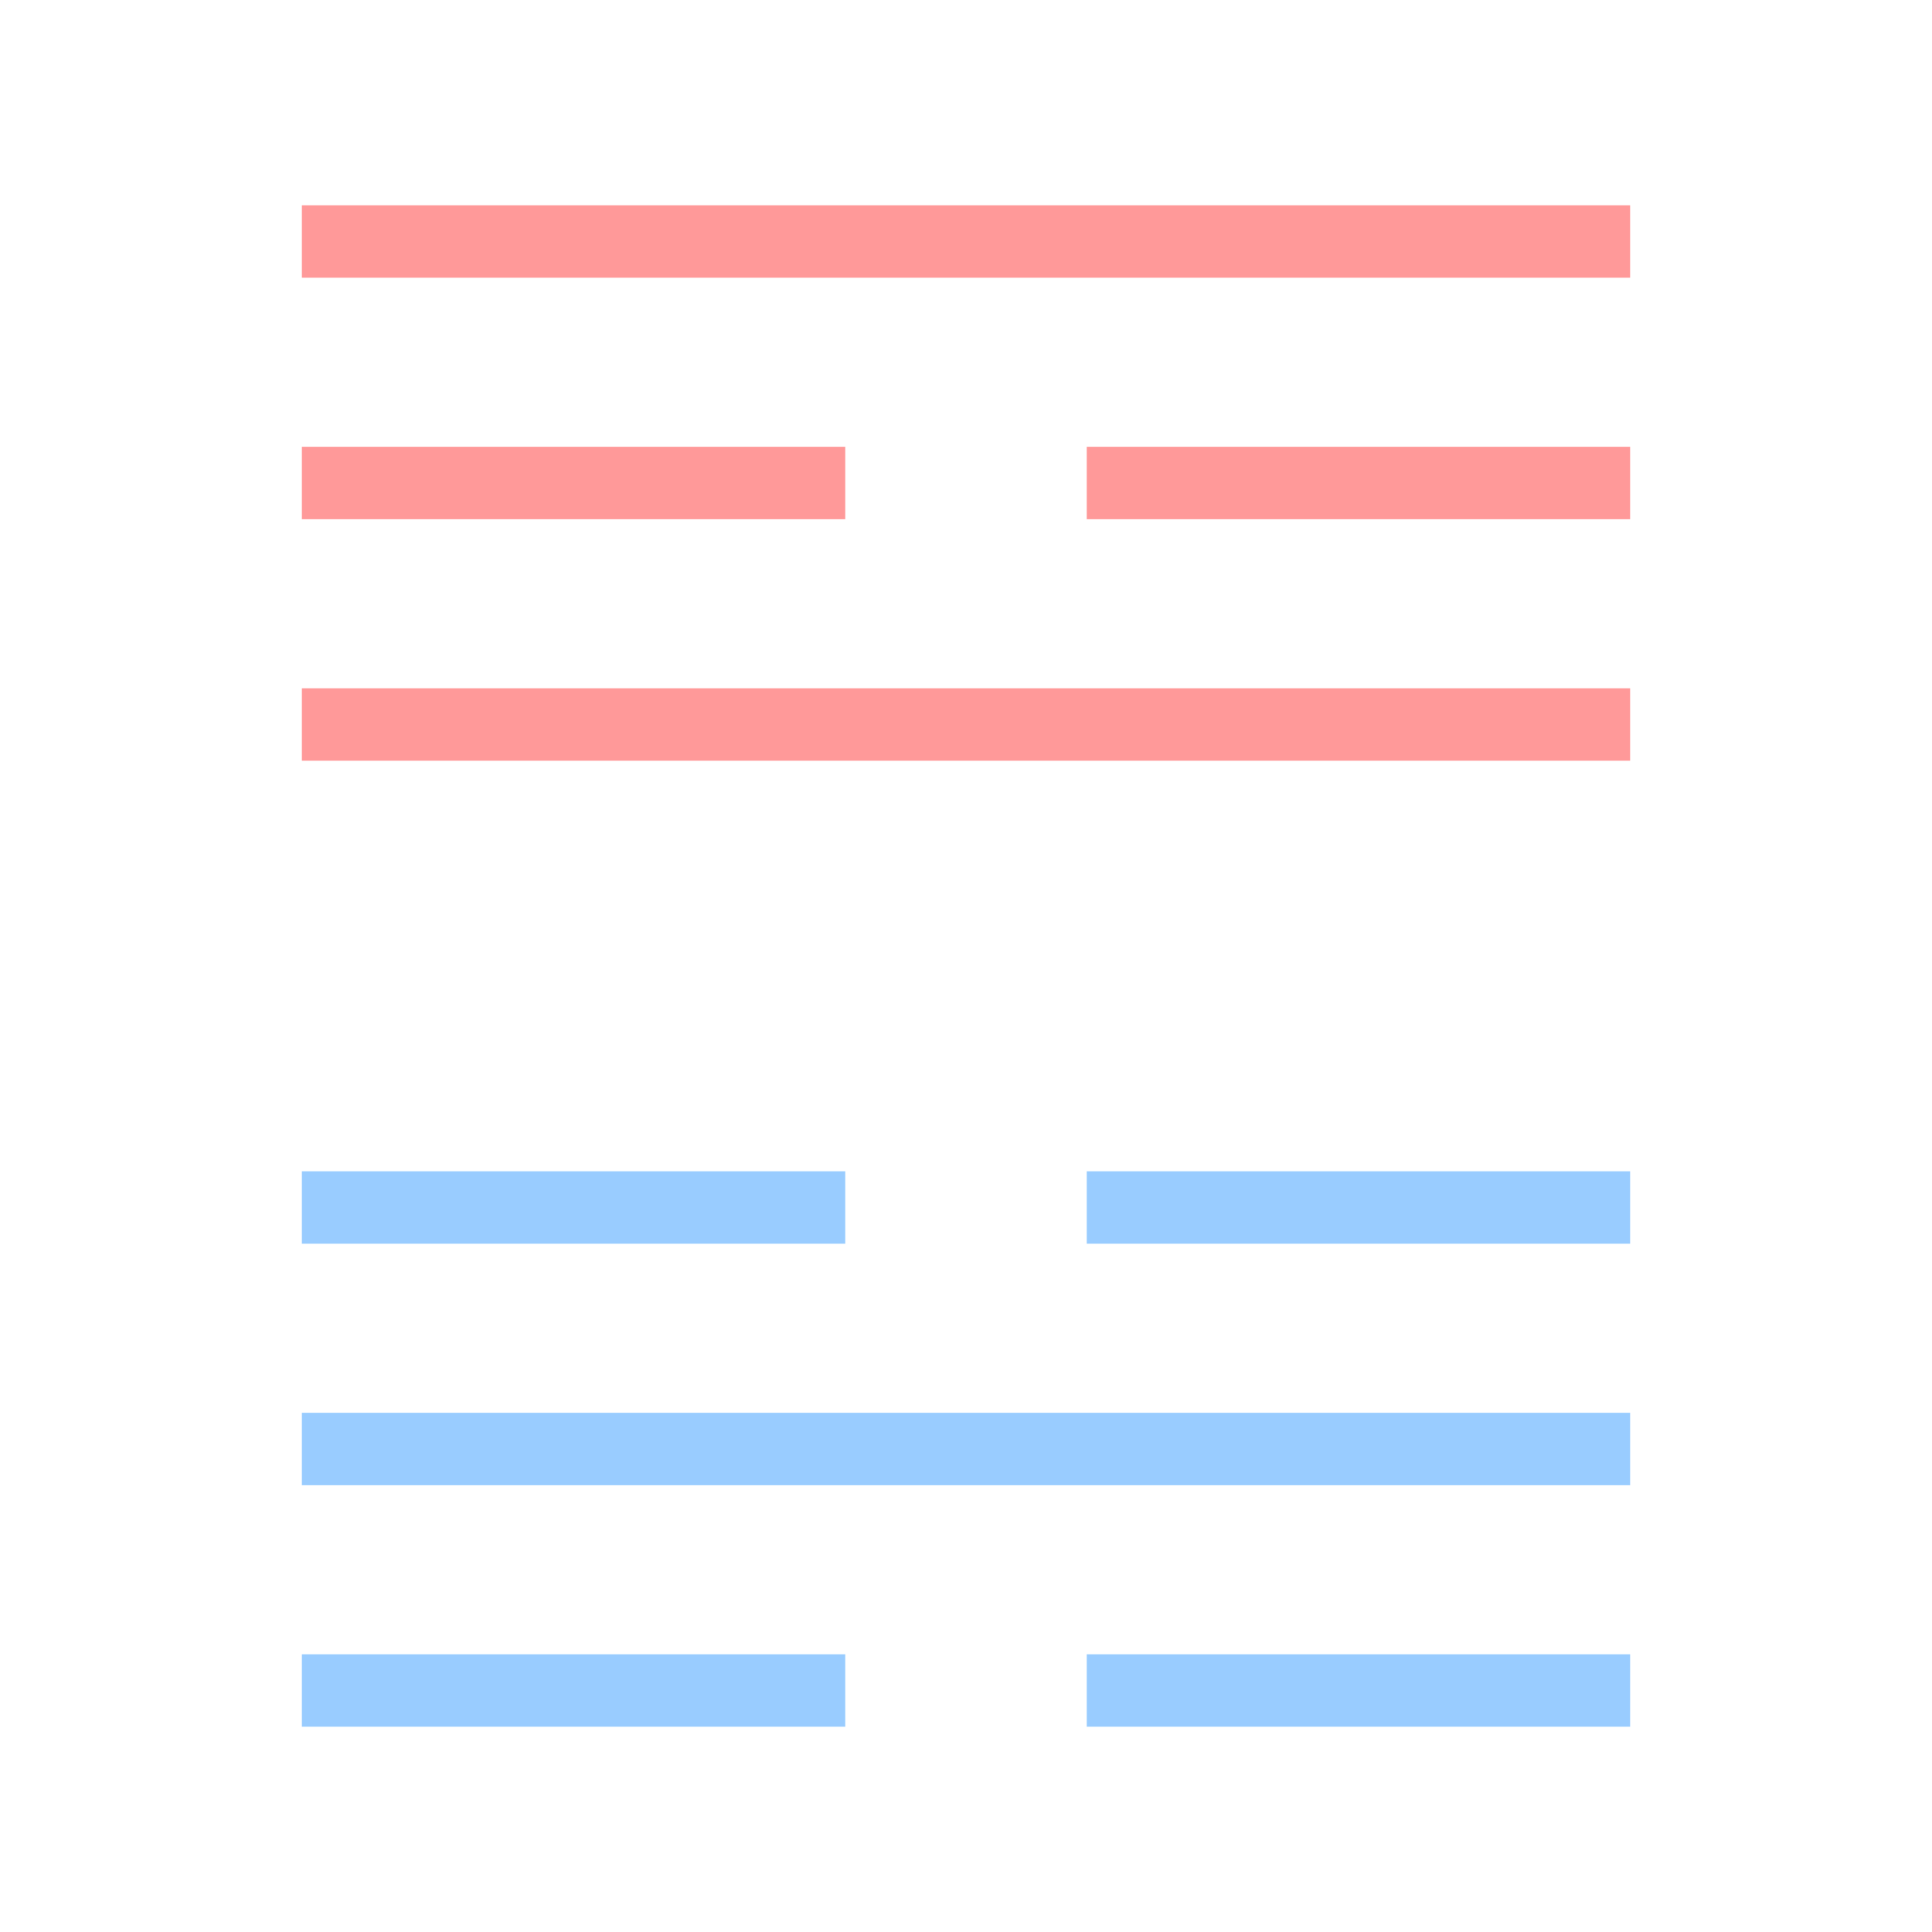 <svg xmlns="http://www.w3.org/2000/svg" width="160" height="160" viewBox="0 0 160 160">
  <line x1="25" y1="20" x2="135" y2="20" stroke="#FF9999" stroke-width="6" />
  <line x1="25" y1="40" x2="70" y2="40" stroke="#FF9999" stroke-width="6" />
  <line x1="90" y1="40" x2="135" y2="40" stroke="#FF9999" stroke-width="6" />
  <line x1="25" y1="60" x2="135" y2="60" stroke="#FF9999" stroke-width="6" />
  <line x1="25" y1="100" x2="70" y2="100" stroke="#99CCFF" stroke-width="6" />
  <line x1="90" y1="100" x2="135" y2="100" stroke="#99CCFF" stroke-width="6" />
  <line x1="25" y1="120" x2="135" y2="120" stroke="#99CCFF" stroke-width="6" />
  <line x1="25" y1="140" x2="70" y2="140" stroke="#99CCFF" stroke-width="6" />
  <line x1="90" y1="140" x2="135" y2="140" stroke="#99CCFF" stroke-width="6" />
</svg>